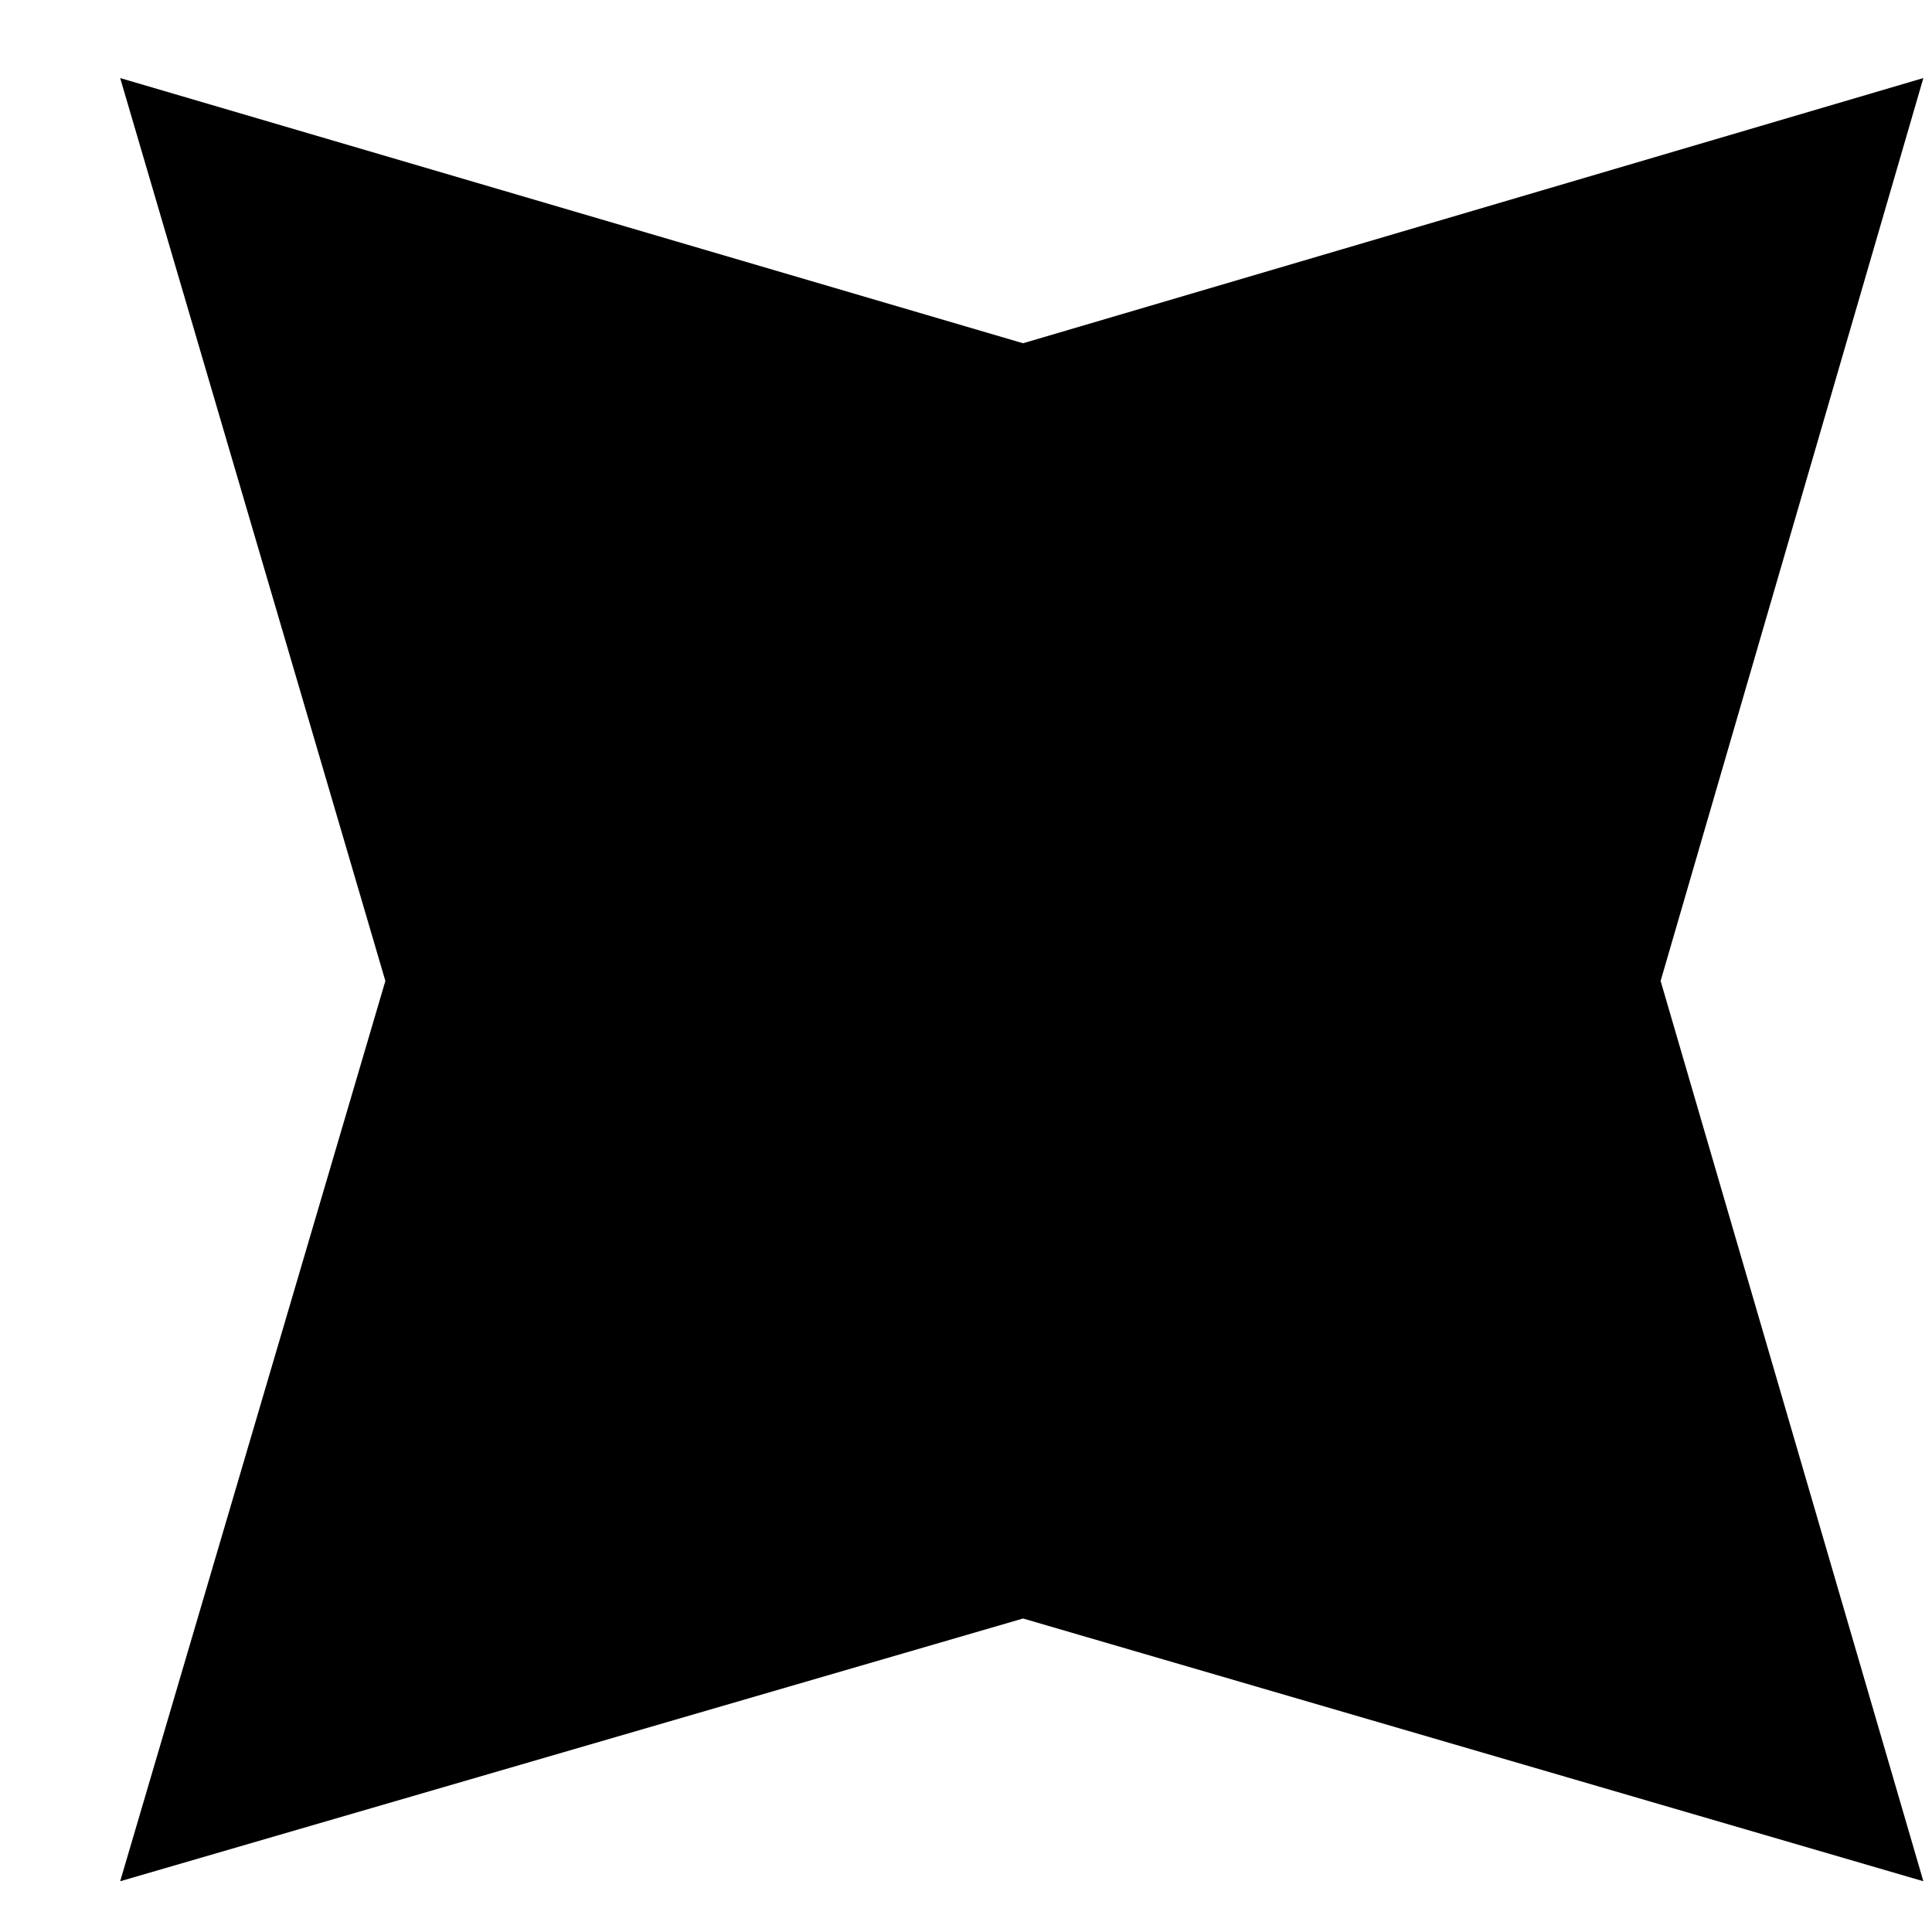 <svg width="15" height="15" viewBox="0 0 15 15" fill="none" xmlns="http://www.w3.org/2000/svg">
<path d="M7.943 2.665L14.933 0.606L12.893 7.616L14.933 14.606L7.943 12.566L0.933 14.606L2.992 7.616L0.933 0.606L7.943 2.665Z" fill="black"/>
</svg>
